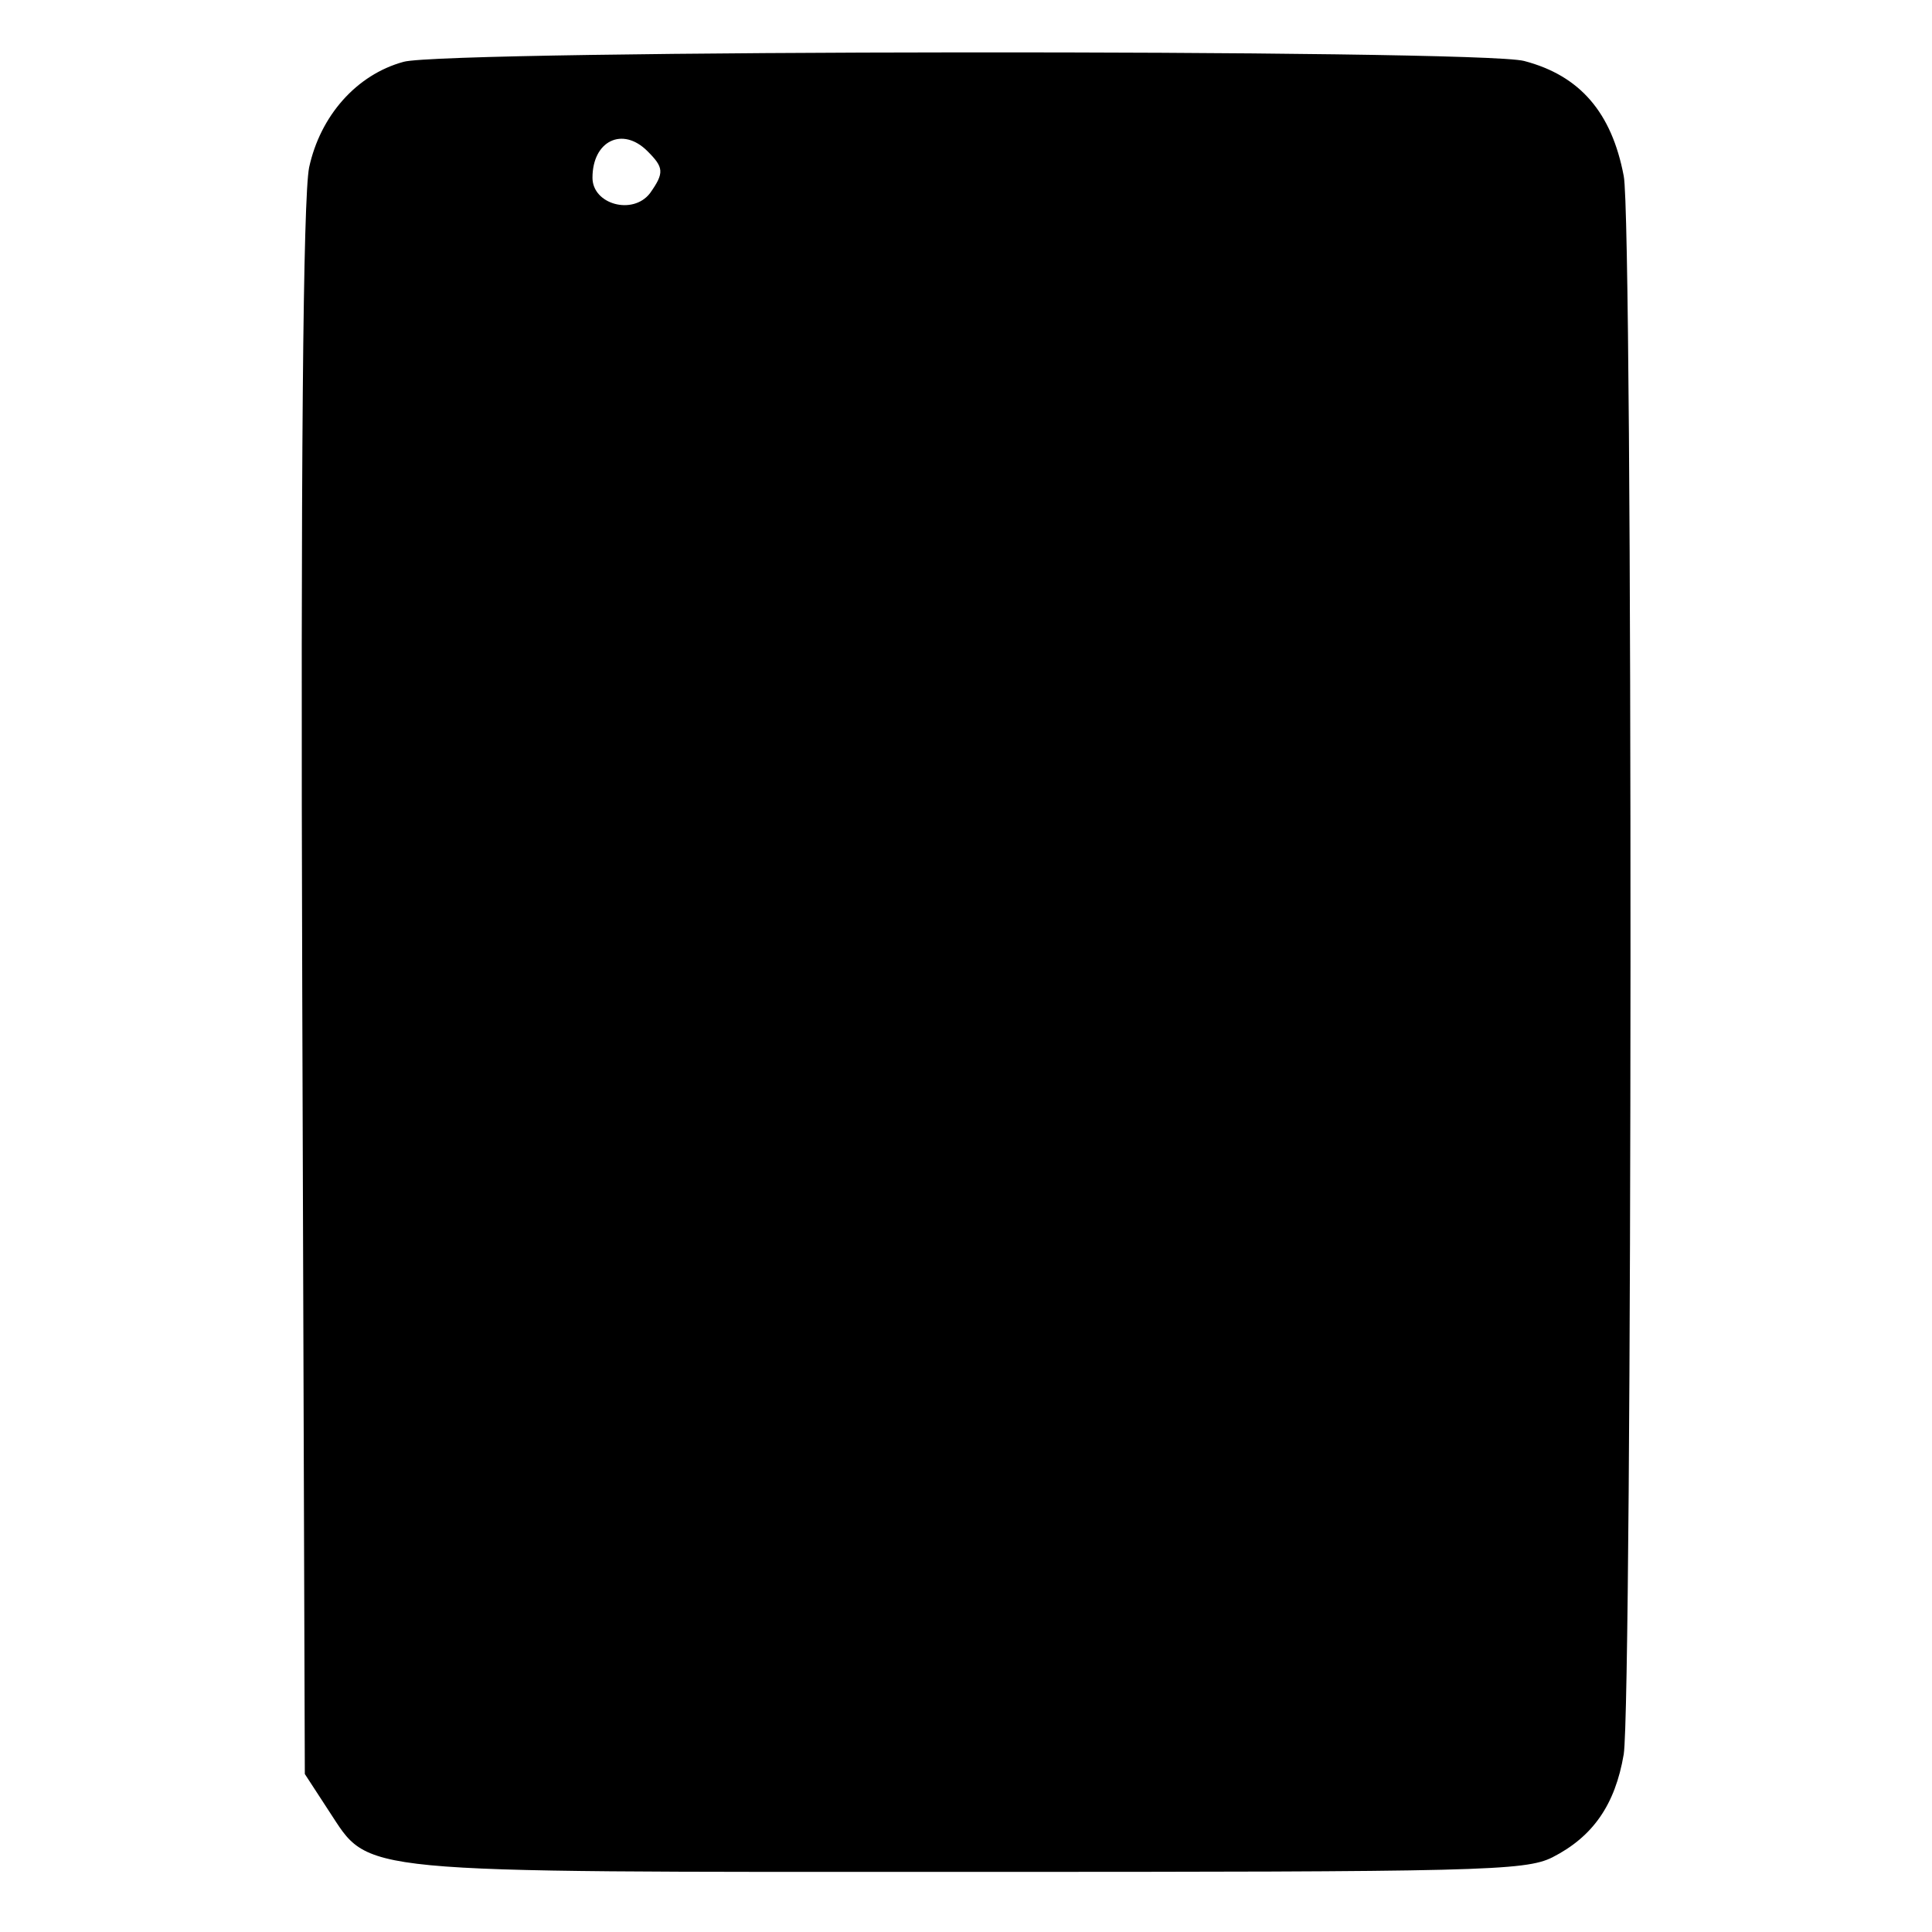<?xml version="1.0" standalone="no"?>
<!DOCTYPE svg PUBLIC "-//W3C//DTD SVG 20010904//EN"
 "http://www.w3.org/TR/2001/REC-SVG-20010904/DTD/svg10.dtd">
<svg version="1.0" xmlns="http://www.w3.org/2000/svg"
 width="225pt" height="225pt" viewBox="0 0 225 225"
 preserveAspectRatio="xMidYMid meet">

<g transform="translate(0,225) scale(0.1,-0.1)"
fill="#000000" stroke="none">
<path d="M470 2178 c-55 -15 -97 -63 -110 -123 -7 -35 -10 -344 -8 -961 l3
-910 28 -43 c49 -74 19 -71 743 -71 598 0 650 1 682 17 47 24 73 61 83 120 10
63 11 1786 0 1838 -14 74 -51 117 -116 134 -53 14 -1255 13 -1305 -1z m284
-104 c19 -19 20 -25 3 -49 -20 -26 -67 -13 -67 18 0 43 35 60 64 31z"/>
</g>
</svg>
